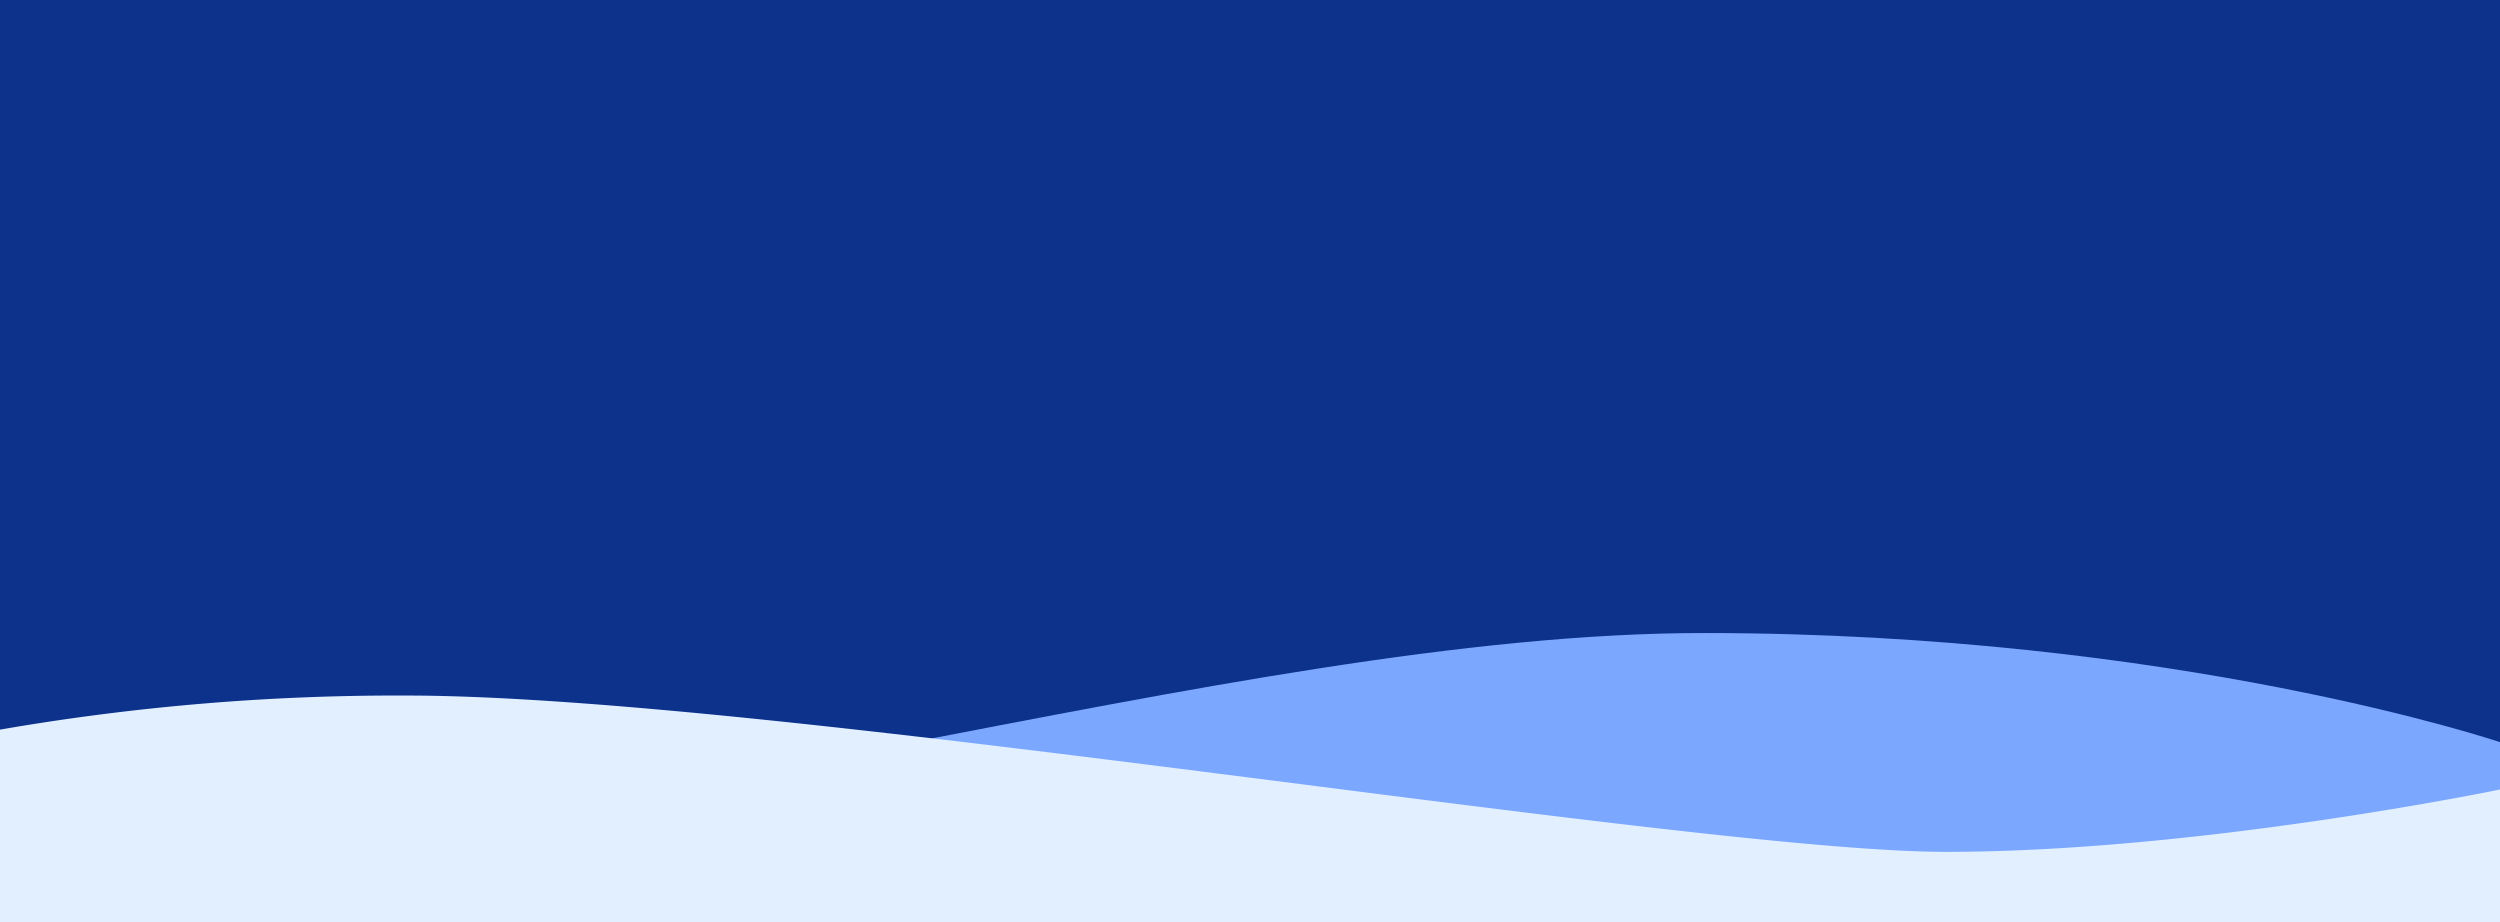 <?xml version="1.0" standalone="no"?><!DOCTYPE svg PUBLIC "-//W3C//DTD SVG 1.1//EN" "http://www.w3.org/Graphics/SVG/1.1/DTD/svg11.dtd"><svg t="1728132046229" class="icon" viewBox="0 0 2776 1024" version="1.1" xmlns="http://www.w3.org/2000/svg" p-id="4526" xmlns:xlink="http://www.w3.org/1999/xlink" width="694" height="256"><path d="M0 0h2776.949v1024H0z" fill="#0c328c" p-id="4527"></path><path d="M0 1024h2776.949V824.407s-358.921-121.492-885.153-121.492S641.041 954.576 0 954.576z" fill="#7BA7FF" p-id="4528"></path><path d="M0 1024V810.175A2581.868 2581.868 0 0 1 451.254 772.339c407.864 0 1427.959 173.559 1709.559 173.559s616.136-69.424 616.136-69.424v147.525z" fill="#E1EFFF" p-id="4529"></path></svg>